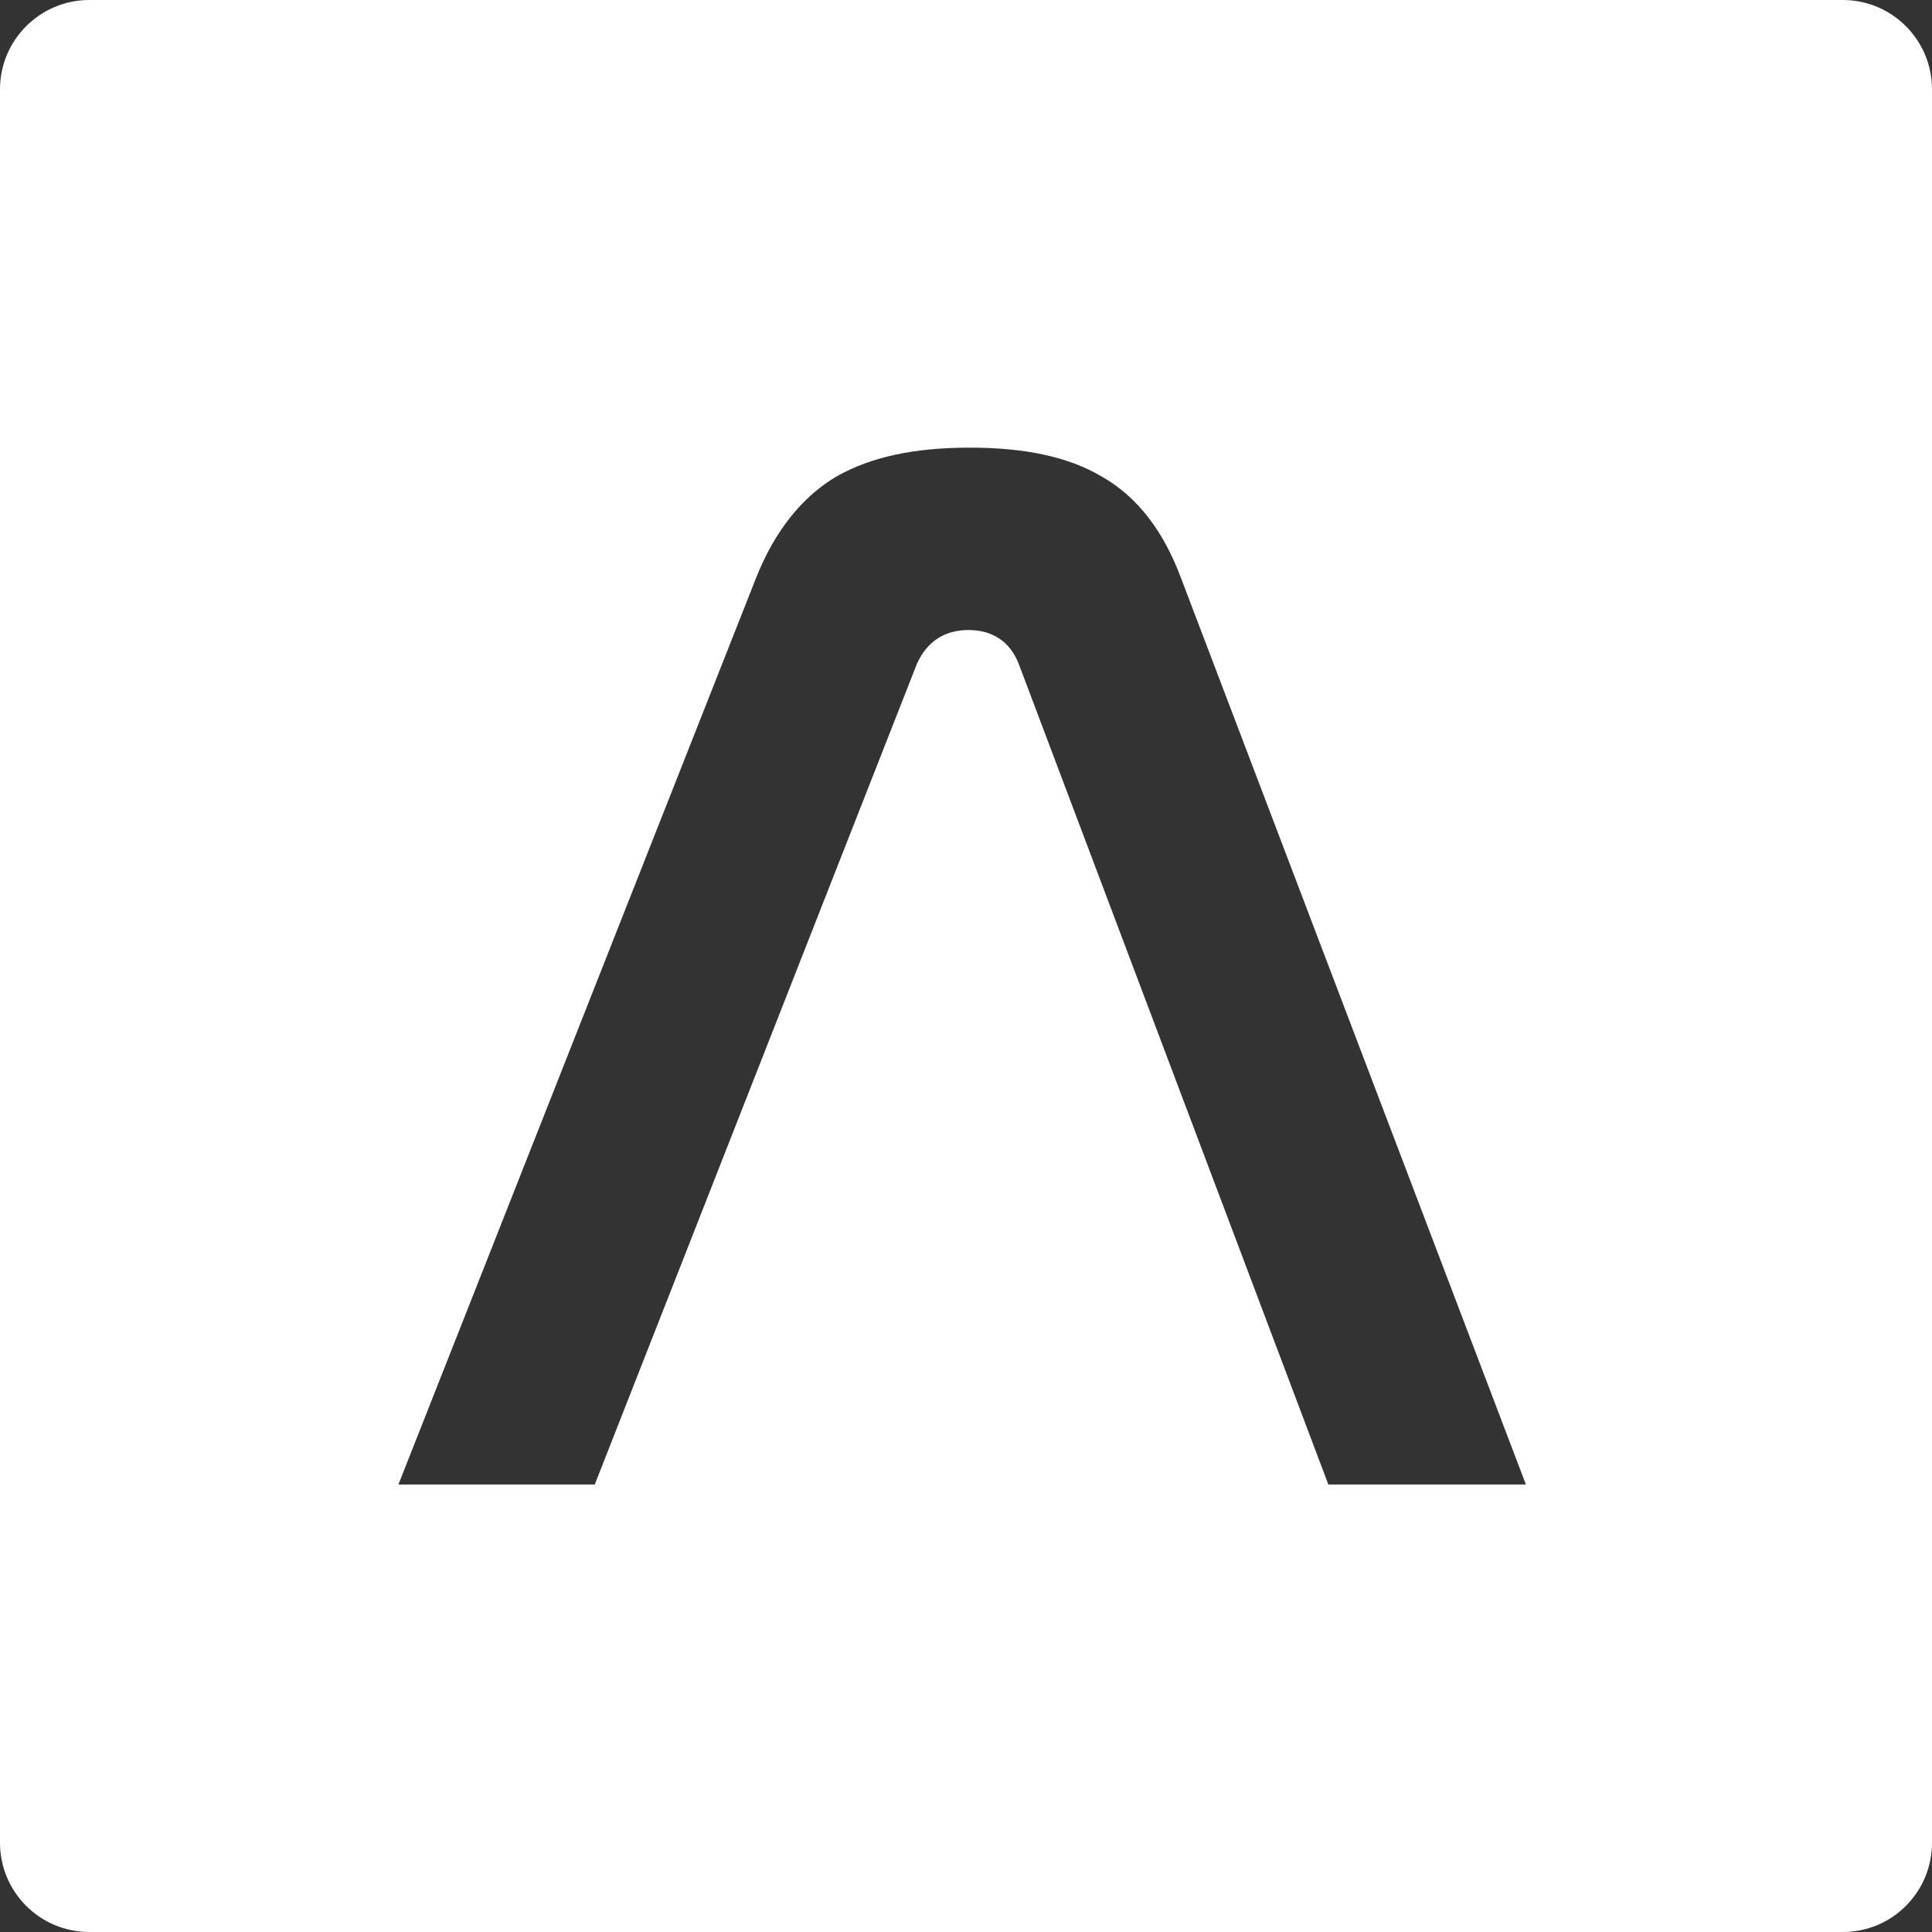 <svg width="40" height="40" viewBox="0 0 40 40" fill="none" xmlns="http://www.w3.org/2000/svg">
<rect x="0" y="0" width="40" height="40" fill="#333333" stroke="none"/>
<path d="M38.153 0H1.849C0.829 0 0 0.829 0 1.849V38.151C0 39.174 0.829 40 1.849 40H38.153C39.174 40 40 39.174 40 38.151V1.849C40 0.829 39.174 0 38.153 0ZM27.502 30.735L21.093 13.748C20.912 13.281 20.545 13.044 20.052 13.044C19.556 13.044 19.192 13.28 18.982 13.748L12.314 30.735H8.249L15.649 11.977C16.039 10.987 16.613 10.283 17.314 9.868C18.044 9.45 18.956 9.268 20.078 9.268C21.198 9.268 22.109 9.45 22.813 9.868C23.543 10.283 24.088 10.987 24.455 11.977L31.592 30.735H27.502Z" fill="white"/>
</svg>

